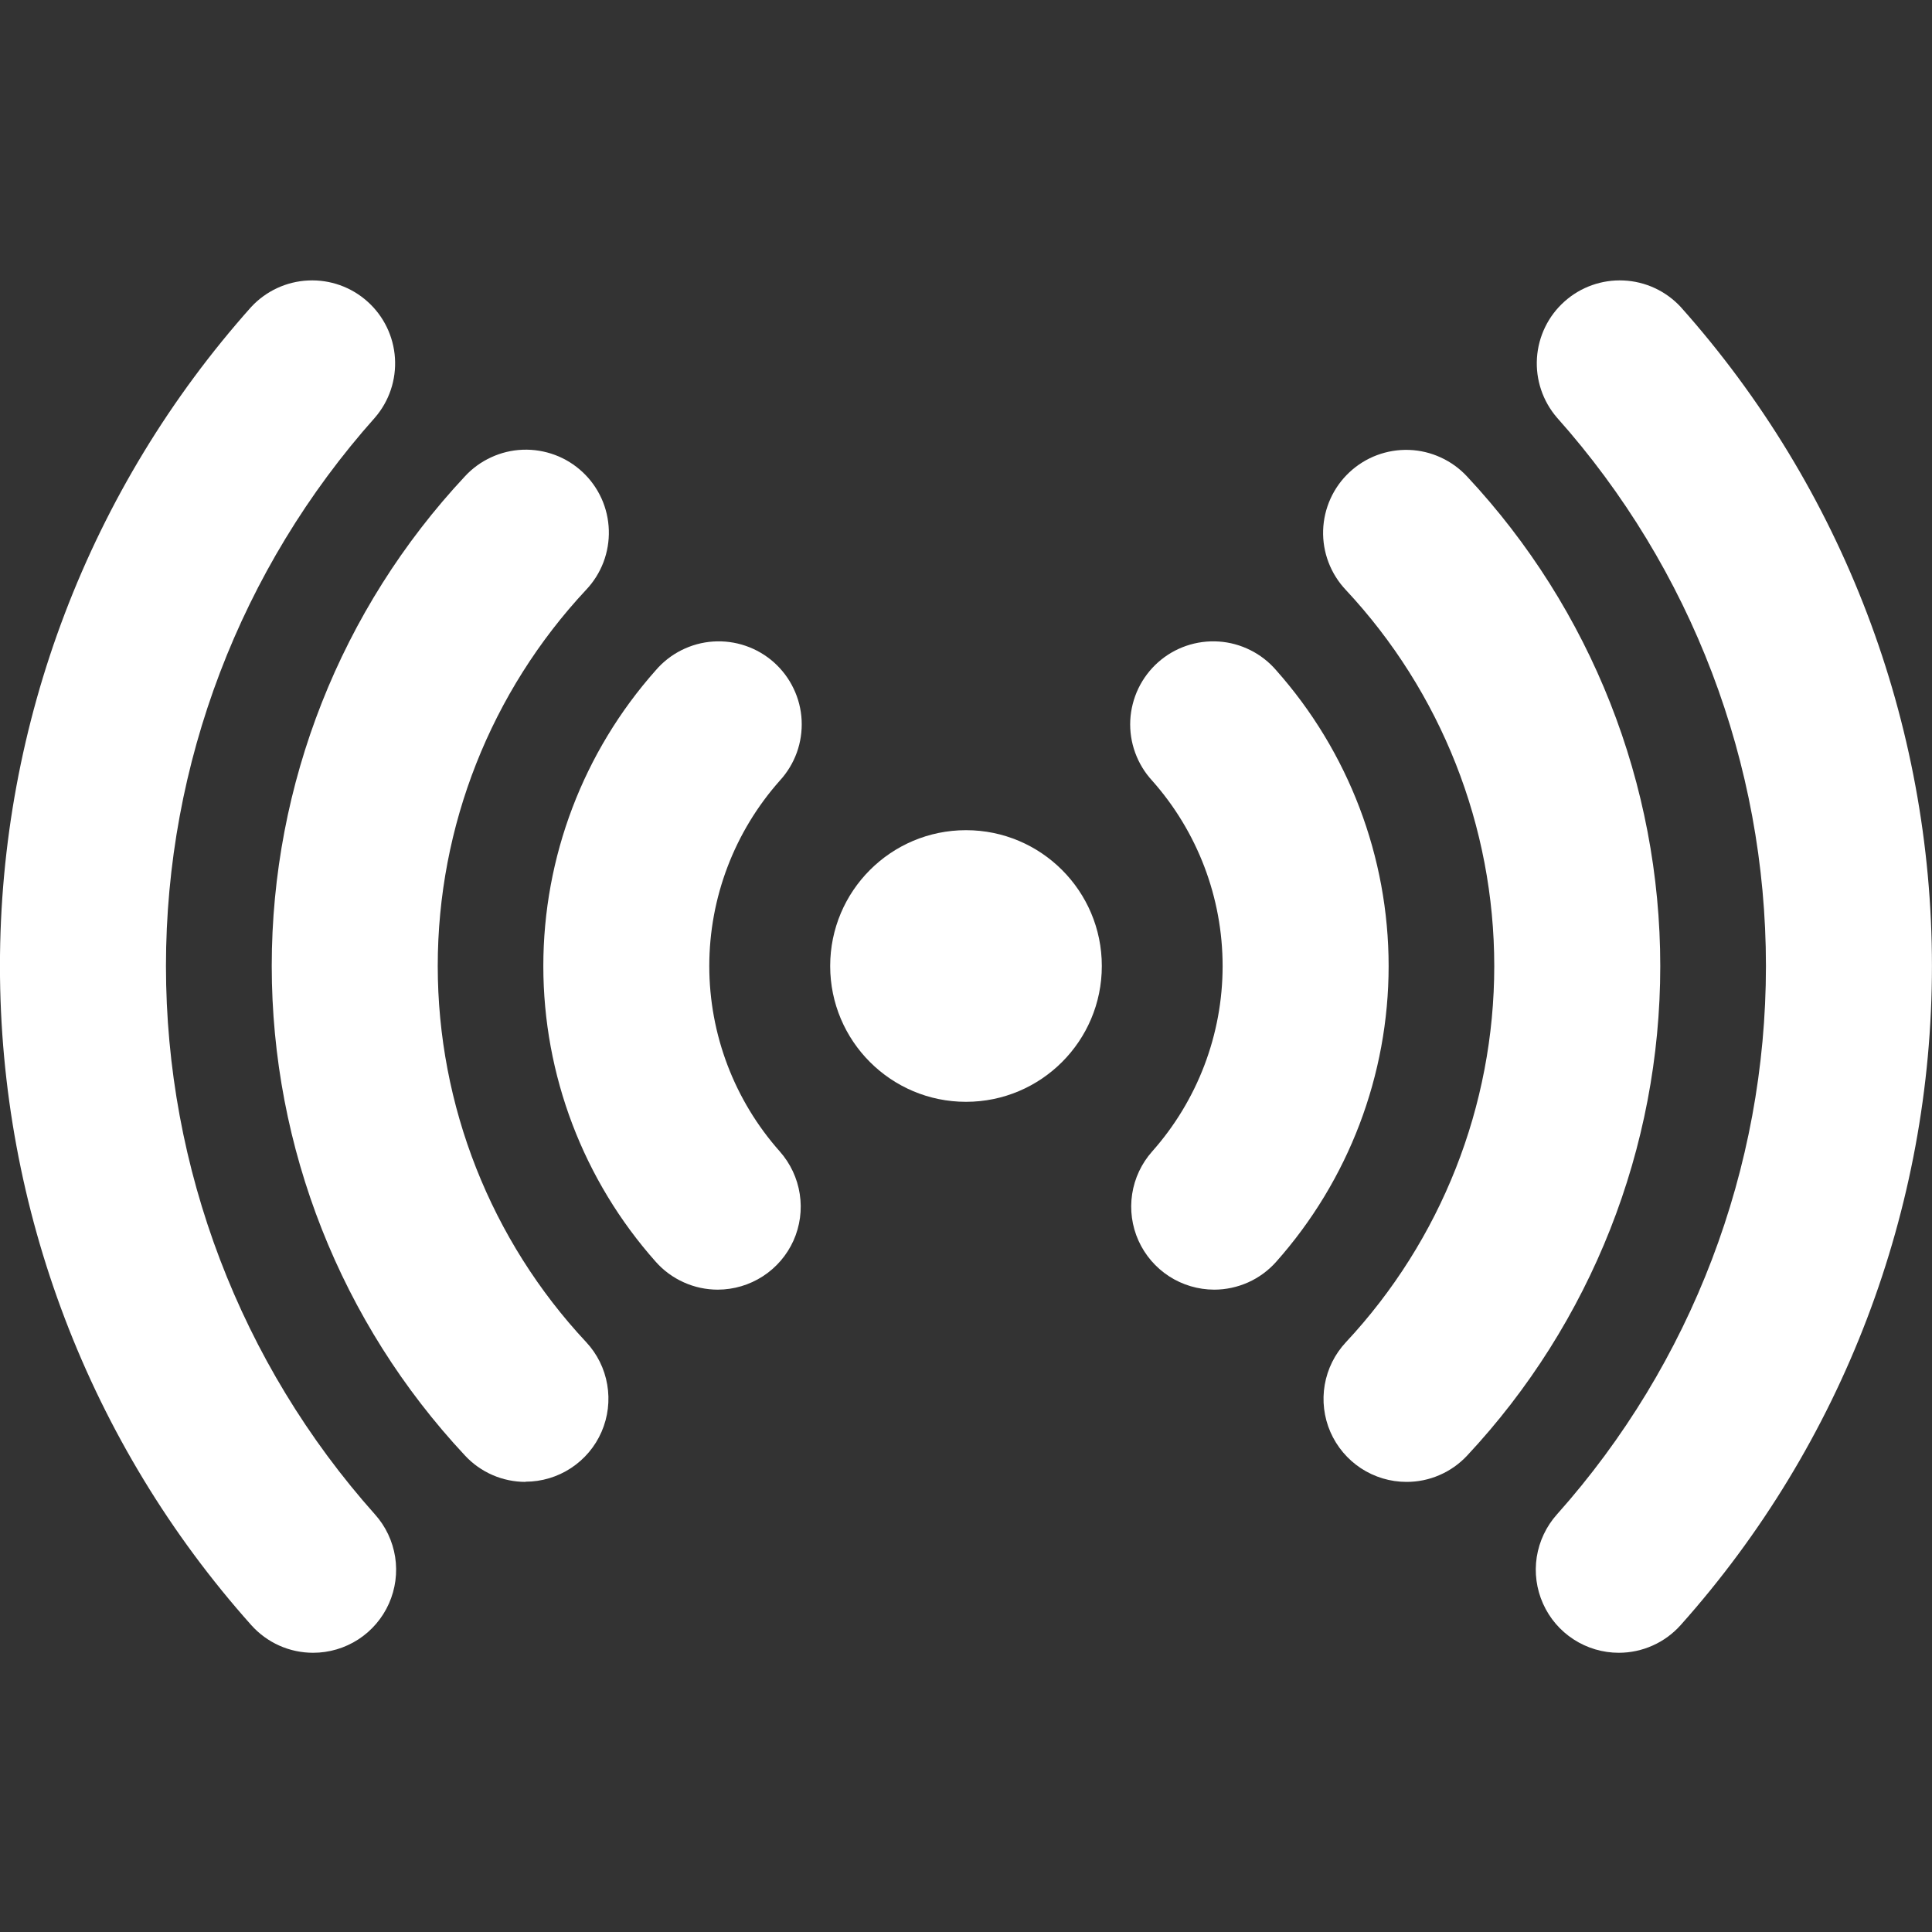 <svg width="40" height="40" viewBox="0 0 40 40" fill="none" xmlns="http://www.w3.org/2000/svg">
<rect x="0" y="0" width="40" height="40" fill="#333333" stroke="none"/>
<g clip-path="url(#clip0_104_10)">
<path d="M20 22.812C21.553 22.812 22.812 21.553 22.812 20C22.812 18.447 21.553 17.188 20 17.188C18.447 17.188 17.188 18.447 17.188 20C17.188 21.553 18.447 22.812 20 22.812Z" fill="white"/>
<path d="M14.863 26.701C14.62 26.701 14.379 26.65 14.158 26.55C13.936 26.451 13.738 26.306 13.577 26.124C12.077 24.437 11.249 22.258 11.249 20.001C11.249 17.743 12.077 15.565 13.577 13.877C13.725 13.704 13.907 13.562 14.111 13.46C14.315 13.358 14.537 13.297 14.765 13.282C14.993 13.267 15.221 13.297 15.437 13.371C15.653 13.445 15.852 13.561 16.023 13.713C16.193 13.865 16.332 14.049 16.43 14.255C16.529 14.46 16.586 14.684 16.597 14.912C16.608 15.14 16.574 15.368 16.497 15.582C16.419 15.797 16.299 15.994 16.145 16.162C15.205 17.22 14.685 18.586 14.685 20.001C14.685 21.416 15.205 22.782 16.145 23.84C16.364 24.088 16.508 24.394 16.558 24.721C16.609 25.049 16.563 25.384 16.428 25.686C16.292 25.988 16.072 26.244 15.794 26.424C15.516 26.604 15.192 26.7 14.861 26.701H14.863Z" fill="white"/>
<path d="M25.138 26.701C24.806 26.7 24.482 26.604 24.204 26.424C23.927 26.244 23.707 25.988 23.571 25.686C23.435 25.384 23.39 25.049 23.44 24.721C23.49 24.394 23.634 24.088 23.854 23.84C24.794 22.782 25.313 21.416 25.313 20.001C25.313 18.586 24.794 17.22 23.854 16.162C23.699 15.994 23.58 15.797 23.502 15.582C23.424 15.368 23.39 15.14 23.401 14.912C23.413 14.684 23.47 14.46 23.568 14.255C23.667 14.049 23.805 13.865 23.976 13.713C24.146 13.561 24.345 13.445 24.561 13.371C24.777 13.297 25.006 13.267 25.233 13.282C25.461 13.297 25.683 13.358 25.887 13.46C26.092 13.562 26.273 13.704 26.422 13.877C27.921 15.565 28.75 17.743 28.75 20.001C28.75 22.258 27.921 24.437 26.422 26.124C26.261 26.305 26.063 26.451 25.842 26.55C25.62 26.649 25.38 26.701 25.138 26.701Z" fill="white"/>
<path d="M10.882 30.681C10.646 30.681 10.413 30.633 10.197 30.539C9.981 30.445 9.786 30.307 9.626 30.134C7.056 27.385 5.626 23.762 5.626 19.998C5.626 16.234 7.056 12.611 9.626 9.862C9.78 9.695 9.965 9.561 10.171 9.467C10.377 9.372 10.599 9.319 10.825 9.311C11.052 9.303 11.277 9.34 11.49 9.419C11.702 9.498 11.896 9.619 12.062 9.774C12.227 9.928 12.36 10.114 12.454 10.321C12.547 10.527 12.598 10.75 12.605 10.976C12.612 11.203 12.574 11.428 12.494 11.64C12.413 11.852 12.292 12.045 12.136 12.21C10.161 14.323 9.063 17.107 9.063 19.998C9.063 22.89 10.161 25.674 12.136 27.787C12.364 28.031 12.516 28.337 12.572 28.667C12.629 28.997 12.588 29.336 12.455 29.643C12.322 29.95 12.102 30.211 11.822 30.395C11.543 30.578 11.216 30.677 10.881 30.677L10.882 30.681Z" fill="white"/>
<path d="M29.118 30.681C28.784 30.681 28.457 30.582 28.177 30.399C27.898 30.215 27.678 29.954 27.544 29.647C27.411 29.34 27.37 29.001 27.427 28.671C27.484 28.341 27.636 28.035 27.864 27.791C29.838 25.678 30.937 22.894 30.937 20.002C30.937 17.11 29.838 14.327 27.864 12.214C27.708 12.049 27.587 11.856 27.506 11.644C27.425 11.432 27.387 11.207 27.394 10.98C27.401 10.754 27.453 10.531 27.546 10.325C27.64 10.118 27.773 9.932 27.938 9.778C28.104 9.623 28.298 9.502 28.51 9.423C28.722 9.344 28.948 9.307 29.174 9.315C29.401 9.323 29.623 9.376 29.829 9.471C30.035 9.565 30.22 9.699 30.374 9.865C32.944 12.615 34.374 16.238 34.374 20.002C34.374 23.765 32.944 27.389 30.374 30.138C30.213 30.31 30.019 30.447 29.803 30.54C29.587 30.634 29.354 30.682 29.118 30.681Z" fill="white"/>
<path d="M33.515 34.219C33.184 34.219 32.859 34.123 32.58 33.942C32.302 33.762 32.082 33.505 31.947 33.202C31.811 32.899 31.766 32.563 31.817 32.235C31.869 31.907 32.014 31.601 32.235 31.354C35.022 28.229 36.562 24.188 36.562 20C36.562 15.813 35.022 11.771 32.235 8.646C31.941 8.305 31.792 7.862 31.821 7.413C31.85 6.963 32.054 6.543 32.39 6.243C32.725 5.942 33.166 5.786 33.615 5.807C34.066 5.827 34.489 6.024 34.796 6.354C38.147 10.11 39.999 14.967 39.999 20C39.999 25.034 38.147 29.891 34.796 33.646C34.635 33.826 34.437 33.971 34.217 34.069C33.996 34.168 33.757 34.219 33.515 34.219Z" fill="white"/>
<path d="M6.484 34.219C6.242 34.219 6.003 34.169 5.782 34.07C5.561 33.971 5.364 33.827 5.202 33.646C1.851 29.891 -0.001 25.034 -0.001 20C-0.001 14.967 1.851 10.11 5.202 6.354C5.509 6.024 5.933 5.827 6.383 5.807C6.833 5.786 7.273 5.942 7.608 6.243C7.944 6.543 8.148 6.963 8.177 7.413C8.206 7.862 8.058 8.305 7.763 8.646C4.976 11.771 3.436 15.813 3.436 20C3.436 24.188 4.976 28.229 7.763 31.354C7.985 31.601 8.129 31.907 8.181 32.235C8.232 32.562 8.187 32.898 8.052 33.201C7.917 33.504 7.697 33.761 7.419 33.942C7.141 34.122 6.816 34.219 6.484 34.219Z" fill="white"/>
</g>
<defs>
<clipPath id="clip0_104_10">
<rect width="40" height="40" fill="white"/>
</clipPath>
</defs>
</svg>
